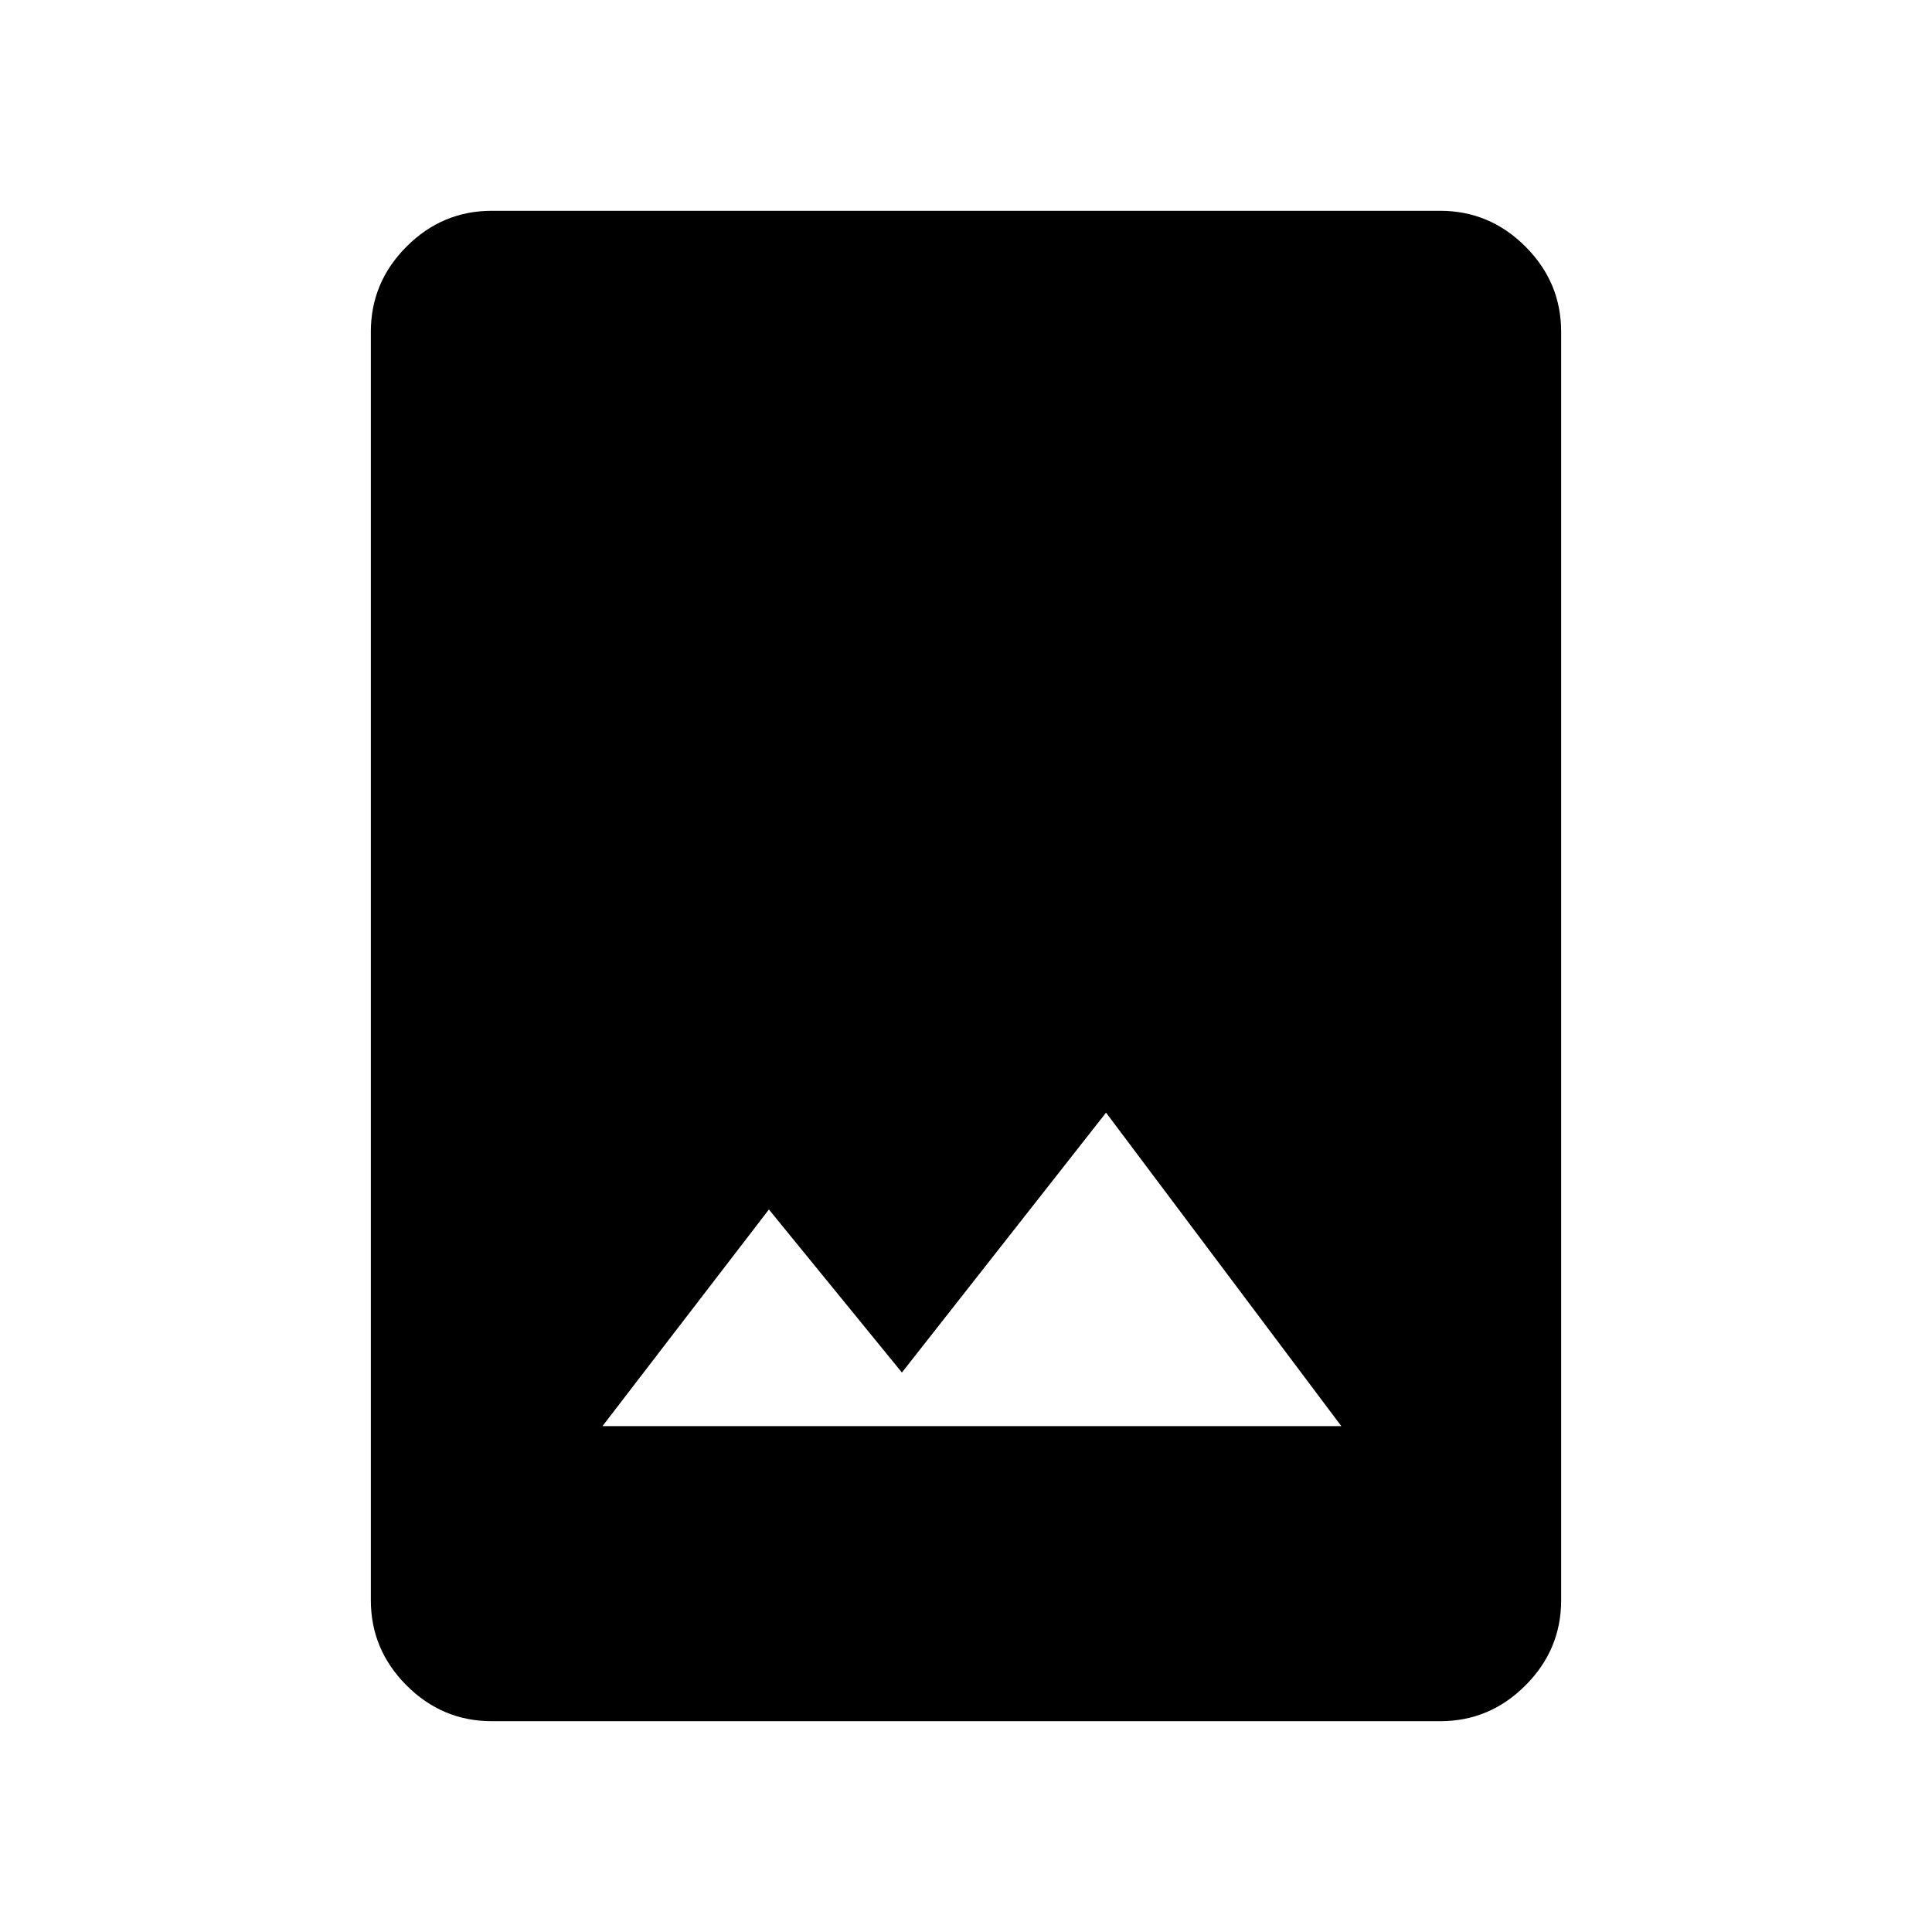 <svg xmlns="http://www.w3.org/2000/svg" height="40" viewBox="0 -960 960 960" width="40"><path d="M244.386-104.745q-24.587 0-42.351-17.764-17.765-17.764-17.765-42.343v-630.296q0-24.579 17.765-42.343 17.764-17.764 42.351-17.764h471.228q24.587 0 42.351 17.764 17.765 17.764 17.765 42.343v630.296q0 24.579-17.765 42.343-17.764 17.764-42.351 17.764H244.386ZM299.36-251.36h367.139L549.59-407.128 448.154-277.999l-66.09-81.013L299.36-251.36Z"/></svg>